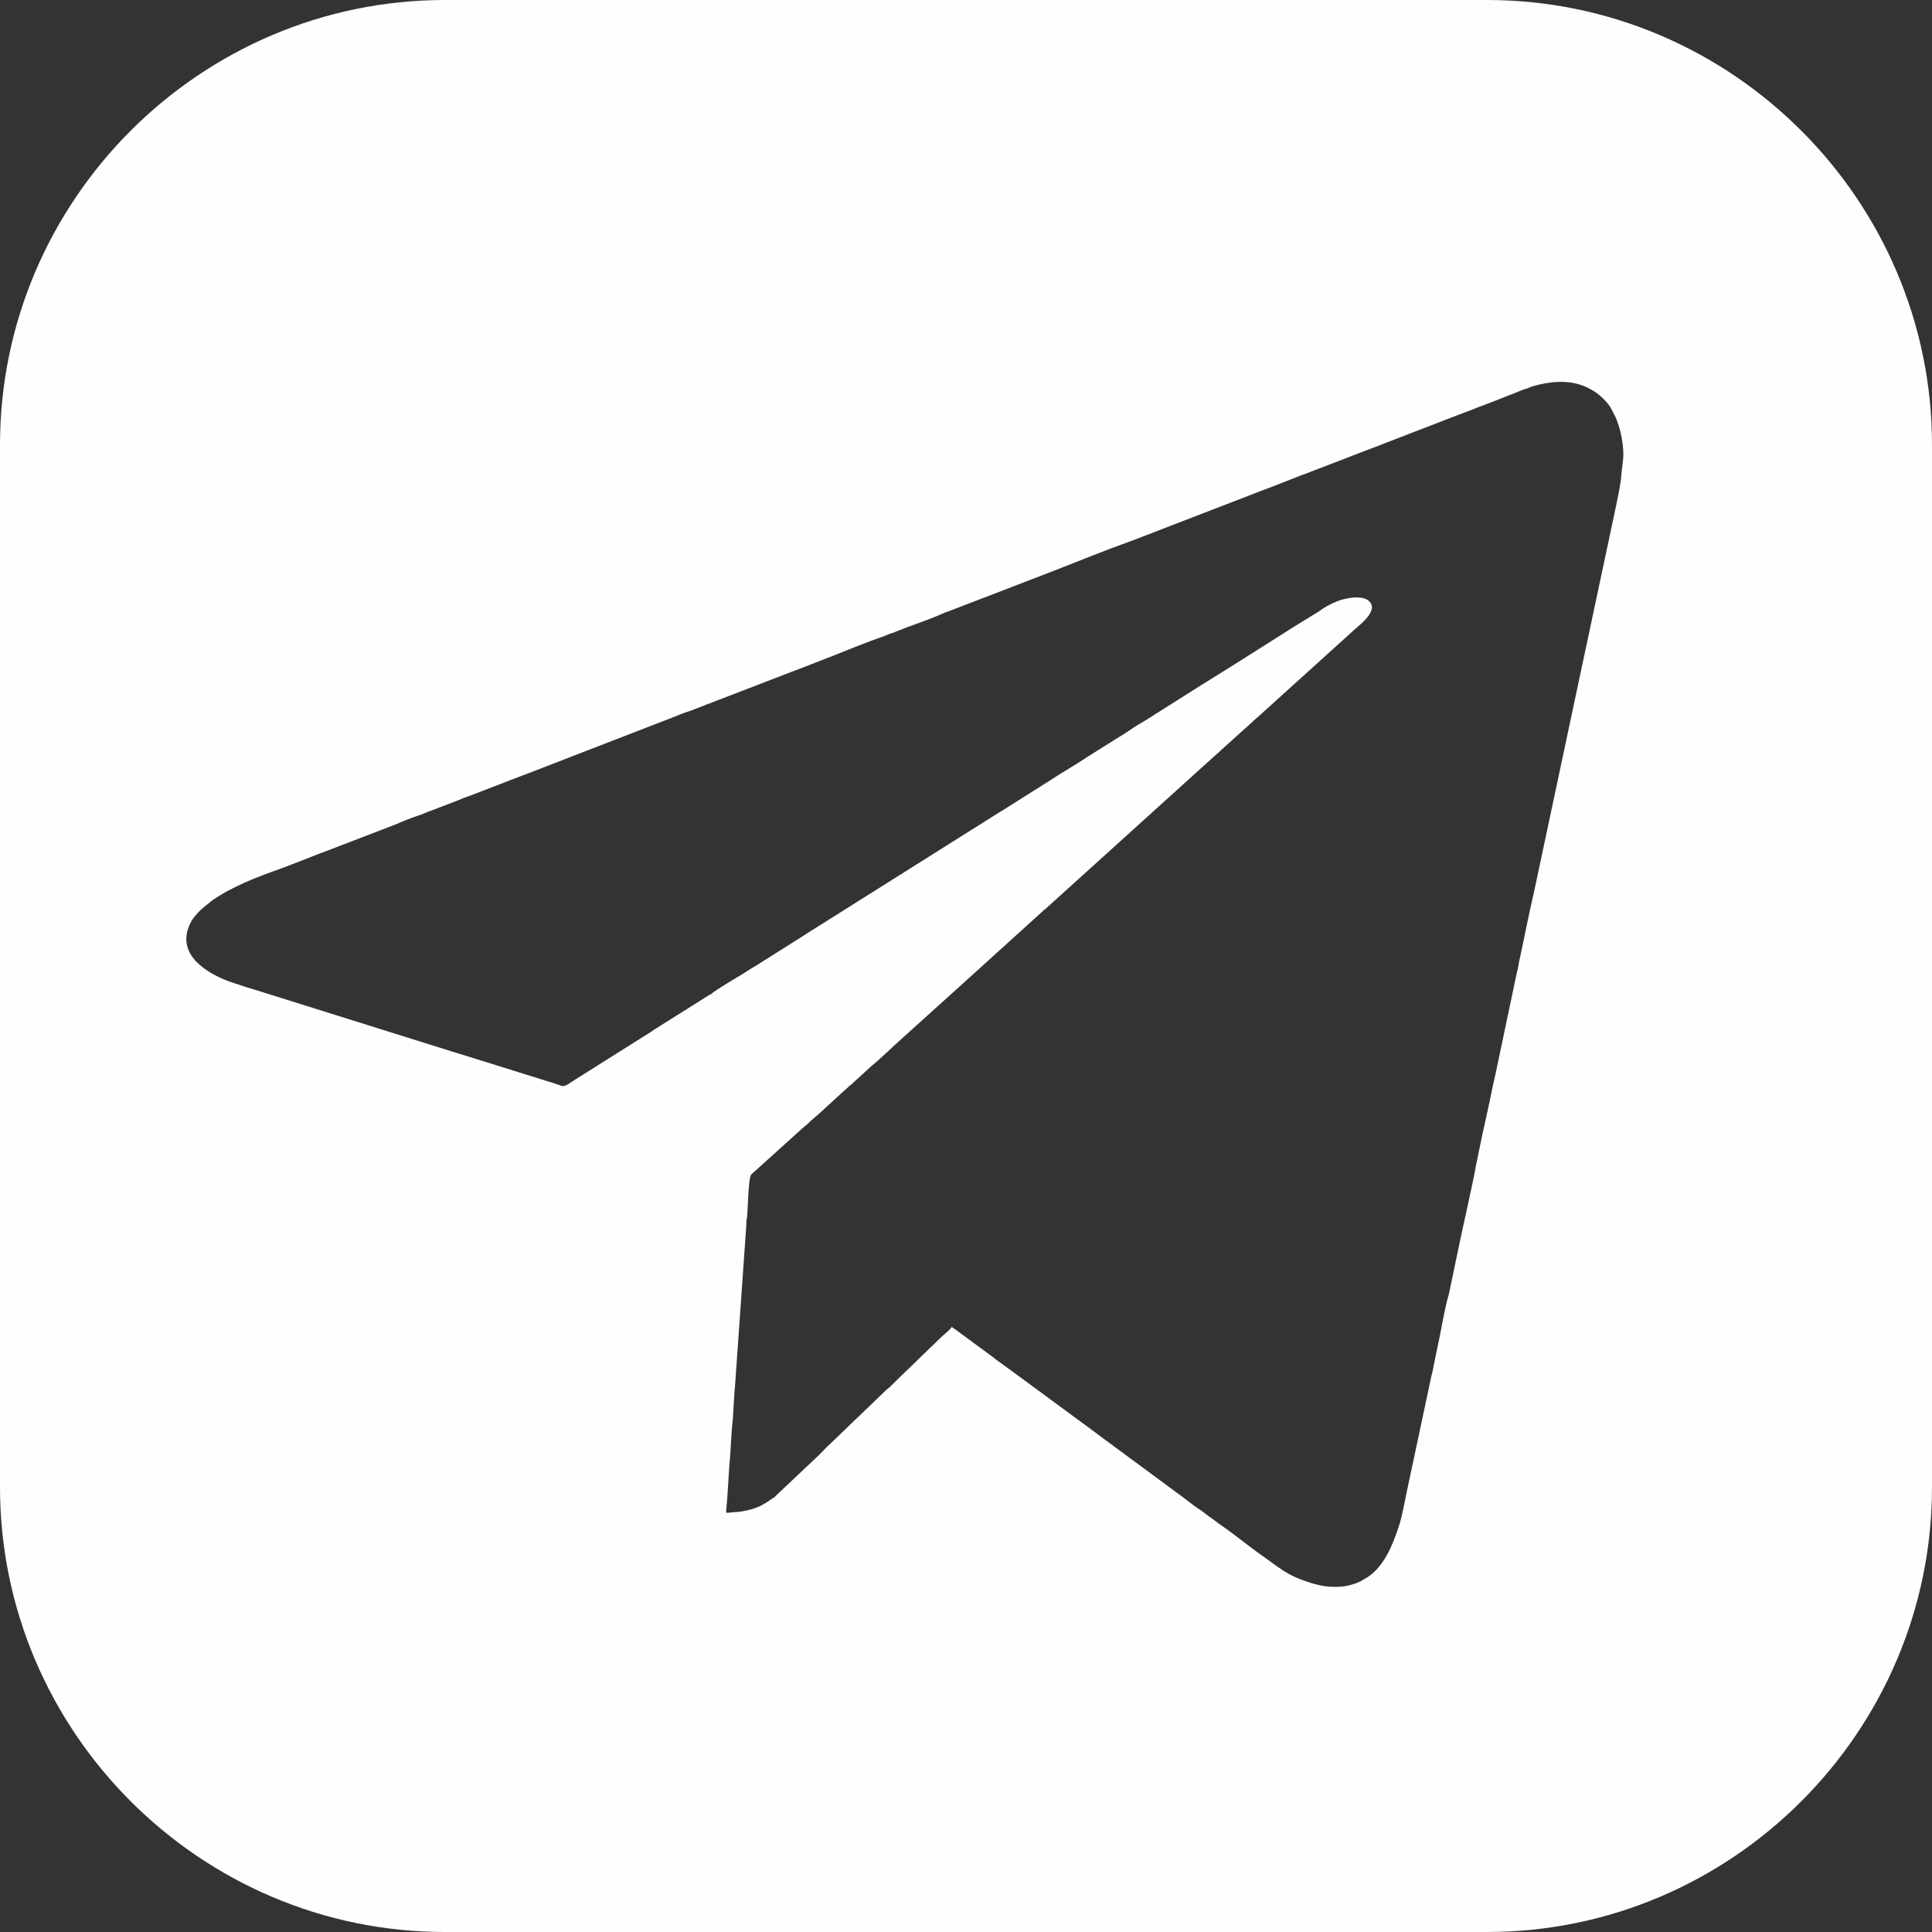 <?xml version="1.0" encoding="UTF-8"?>
<!DOCTYPE svg PUBLIC "-//W3C//DTD SVG 1.1//EN" "http://www.w3.org/Graphics/SVG/1.1/DTD/svg11.dtd">
<!-- Creator: CorelDRAW 2018 (64-Bit) -->
<svg xmlns="http://www.w3.org/2000/svg" xml:space="preserve" width="27.87mm" height="27.87mm" version="1.1" style="shape-rendering:geometricPrecision; text-rendering:geometricPrecision; image-rendering:optimizeQuality; fill-rule:evenodd; clip-rule:evenodd"
viewBox="0 0 19117.6 19117.6"
 xmlns:xlink="http://www.w3.org/1999/xlink">
 <rect x="0" y="0" width="19117.6" height="19117.6" fill="#333333" stroke="none"/>
 <defs>
  <style type="text/css">
   <![CDATA[
    .fil0 {fill:#FEFEFE}
   ]]>
  </style>
 </defs>
 <g id="Слой_x0020_1">
  <path class="fil0" d="M4402.6 0l10312.4 0c2421.5,0 4402.6,1981.1 4402.6,4402.6l0 10312.4c0,2421.5 -1981.1,4402.6 -4402.6,4402.6l-10312.4 0c-2421.5,0 -4402.6,-1981.1 -4402.6,-4402.6l0 -10312.4c0,-2421.5 1981.1,-4402.6 4402.6,-4402.6zm2637.7 9833.1c48.6,-42.3 251.7,-161.1 320.6,-203 25,-15.2 39.8,-26.5 64.5,-41.7 24.6,-15.1 43.2,-24.8 66.3,-39.6l321.2 -202.6c45.5,-28.5 83.3,-53.6 130.1,-82.1 12.3,-7.6 18.6,-12.3 30,-20l1906.2 -1200c10.4,-6.5 17.1,-11.2 28.3,-16.9l479.6 -302.6c128.3,-84.9 263.2,-160.2 390.6,-246.3l382.7 -239.9c67,-50 143,-89.4 212.6,-134.1 1.3,-0.8 3,-1.9 4.3,-2.8l359.7 -227.5c22.9,-15.4 43.4,-26.7 65.2,-41.1 42,-27.7 85.4,-54.3 130.3,-81.8l304.8 -190.5c1.8,-1.1 7.1,-4.3 8.8,-5.4l519.8 -329.3c22.8,-14.7 41.8,-26.5 65.3,-40.9l219.6 -134.9c51.6,-39.6 107.7,-69.6 171.6,-96.7 81.8,-34.6 267.5,-75.5 333.2,3.6 84.9,102.1 -129.9,245.6 -191.5,308.1l-888 803.2c-22.1,22.5 -35.2,29.5 -56.7,49.4 -37.6,34.8 -70.9,67.8 -111,101.3l-223.1 201.3 0 -7.1 -8.3 5.9 8.3 1.2c-8.1,10.9 -37.9,34.2 -52.2,46.9l-1646 1488.6c-22,16.7 -35.1,35.1 -56.6,49.5l0 -7.1 -8.3 6 8.3 1.1 -750 679.3 0 -7.1 -8.3 5.9 8.3 1.2 -662 597.5c-1.1,1 -2.7,2.3 -3.8,3.3 -79.6,70 -212.1,200.9 -286.5,258.4l-147.5 135.5c-30.1,23.2 -48.3,48.9 -74.9,66.7l0 -7.1 -8.2 5.8 8.2 1.2c-115.2,100.2 -247.4,230.6 -357,322.3 -20.6,17.2 -33.2,28.9 -51.6,47.5 -19.8,20 -30.5,24.5 -49.7,42.3l-513.3 463.2c-30.9,36.6 -33.9,349.4 -41.3,418.6 -3.9,36.8 -9.7,26.1 -7.4,74.2l-112.5 1603.5c-1.5,33.9 -5.6,36.6 -6.5,77.7l-16.1 260.3c-15.6,117.4 -18.8,314 -32.3,427.8l-22.4 352.4c-1.4,30.4 -5.8,47.2 -7.4,85.4 -1.9,45.1 -16.1,53.3 31.8,46.6 74.2,-10.2 77.5,-0.1 176.7,-23 127.2,-29.2 173.8,-68.5 265.9,-130.2l0 7.1 8.2 -6 -8.2 -1.1 440.5 -415.8c36.2,-36.3 68.9,-71.9 106.1,-106.2l548.4 -527.2c21.5,-21.6 35.9,-28.4 56.9,-49.3 19.3,-19.2 33.5,-33.8 52.9,-53.2l438.7 -424.5c35.7,-36 84.9,-68.1 111.5,-107.9 19.6,13.2 32.9,23.9 53.8,38.2l358.8 264c7.8,6 21.3,17.8 26,21.3 0.7,0.5 2.4,1.6 3.1,2.2l101.1 72.5c19.6,14.8 32.9,25.5 53,39l819.4 602.9c19.1,13.8 29.4,24 52.3,39.7l720.8 531.6c6.4,5.1 17.4,14.1 23.9,18.5 79.5,54.1 167.5,130.2 241.1,177.1 20.9,13.2 38.4,26 56.9,41.4 37,30.9 77.2,53.2 114.2,83.9l24.2 18.3c142.7,96.7 274.4,207.8 415.1,306.6 188.4,132 246.6,200.2 494.3,277 99.3,30.6 191.7,46 318.4,33.4 43.4,-4.3 114.8,-26 149.6,-41.4 23.3,-10.4 35.8,-20.4 59.1,-32.9 185.3,-99.7 277,-331.5 339.8,-523.5 39.3,-120.3 59.1,-260.5 87.9,-386.3 6.7,-29.6 11.2,-50.3 17.4,-81.6l215.8 -1015.6c4.4,-19.7 6.6,-24.1 9.6,-37.5 0.3,-1.2 0.8,-3.2 1.1,-4.3 0.1,-1.1 0.5,-3.1 0.7,-4.3l34.2 -169.4c10.8,-50.4 23.1,-106.5 33.4,-158.1 29.8,-149.6 54.2,-300 96.7,-448.2l100.2 -479.9c18.2,-91.8 149.2,-674.3 162.4,-766.6l33.4 -162.6c42.3,-213.4 92.4,-415.6 134.4,-629.9 5.6,-28.7 11.7,-53.4 16.5,-75.5 4.5,-20.4 5.4,-23.3 9.3,-39.4l172.4 -819.1c11,-56 21.6,-103.1 33,-158l24.2 -106.9c0.8,-6.4 3.1,-24.2 6.4,-39 51,-229.7 95.3,-469.7 149.6,-699.9l802.9 -3778.2c0.2,-1 0.8,-3 1,-4l32.4 -157.6c33.5,-185.6 17.5,-128.8 41.8,-315.8 17,-131.5 -22.1,-334.2 -82.4,-453.6l-41.4 -78.8c-0.8,-1.3 -1.9,-3.1 -2.7,-4.4l-8.5 -12.7c-34.6,-45.8 -74.6,-86.2 -120,-120.5 -33.6,-25.6 -81.2,-51.2 -122.3,-68.8 -164.3,-69.9 -352.5,-49.2 -515.3,-1.5 -27.2,8 -43,19 -70.7,26.5 -1.2,0.3 -12.1,2.7 -12.3,2.7 -7.5,2.4 -0.3,-0.5 -11.3,4.7l-248 98c-46.8,16.9 -88.1,35.4 -137.9,53.2 -49.4,17.5 -91,34.3 -137.8,53.2 -44.2,17.8 -90.6,33.1 -138.5,52.5l-684.2 264c-23.8,8.6 -41,16.7 -65.8,26.3l-102.6 39c-10.8,4.3 -24.8,9 -36.1,13.4 -24,9.5 -47.4,18.9 -71.5,27.5 -47.4,17.1 -88,34.4 -137.7,53.4l-414.3 158.9c-22.8,8.2 -43.6,15 -66.6,25.4l-208.5 81.6c-21.4,8.5 -43,16.1 -66.7,25.2 -25.7,9.8 -46.2,18.8 -68.9,26.4l-1238.2 477.9c-25.7,9.5 -40.7,15.5 -67,25 -257,92.1 -511.3,196.9 -766.2,295.7l-356.8 137.5c-15.3,6.1 -21.8,8.6 -36,14l-623.9 239.6c-17.6,7.1 -15.7,6.8 -34.6,12.6 -1.8,0.5 -10.2,2.9 -11.7,3.5l-15.1 7.2c-105.4,48.3 -232.3,91.9 -341.7,132.3 -14.5,5.4 -21.5,7.3 -36.4,13.1 -15.8,6 -12.9,6.7 -34.7,14.9 -27.9,10.4 -42.7,14.9 -66.5,25.5 -11.7,5.2 -24.4,9.9 -36.3,13.2 -5.1,1.5 -9.7,2.3 -13.8,3.5l-78 32c-124.6,40.9 -355.9,134.8 -485.4,186.9l-341.6 132.5c-23.3,9.3 -49.9,18.4 -71.8,27.3l-761.3 293c-27,10.8 -44,18 -71.8,27.2l-137.3 53.8c-51.7,20.9 -115.9,37 -165.7,61.5l-1484 574.4c-49.5,18.9 -92.1,33.9 -138.6,52.5l-418.5 161.7c-25.3,9.5 -41.6,14.3 -67.7,24.3 -21.5,8.2 -42.4,19.2 -70,29l-276.7 105.4c-24,9.7 -43.4,17.6 -65.6,26.4l-68.8 24.3c-91.3,30.2 -178.1,73.7 -268.3,105.7l-505.7 194.4c-13.8,6 -24.4,9.9 -35.7,14.1 -93.4,34.3 -186.7,70.4 -275.9,106.2l-209.2 80.9c-13.9,5.4 -22.8,8.4 -36.7,13.4 -232.7,82.3 -471.7,173.2 -675.9,314.2l-105.2 86c-39,39.2 -82.1,83 -107.2,133.4 -150.6,301 134.1,487.7 380,581.2l181 59.5c49.5,15.2 93.7,28 146.1,44.9l1583.9 496.4c100.6,32.9 191.3,58.4 290.9,91.2 51.7,17 99.1,29.2 146.1,44.9l879.3 274.2c24.5,8.1 48.2,17.9 68.9,23.7 31.6,8.8 89.2,-37.6 119,-56.8l768.4 -483.9c12.7,-8.5 13.1,-10.2 24.8,-17.7l443.2 -278.6c42.7,-25.3 80.7,-53.4 122.6,-75.6l0 7.1 8.2 -6 -8.2 -1.2z"/>
 </g>
</svg>
